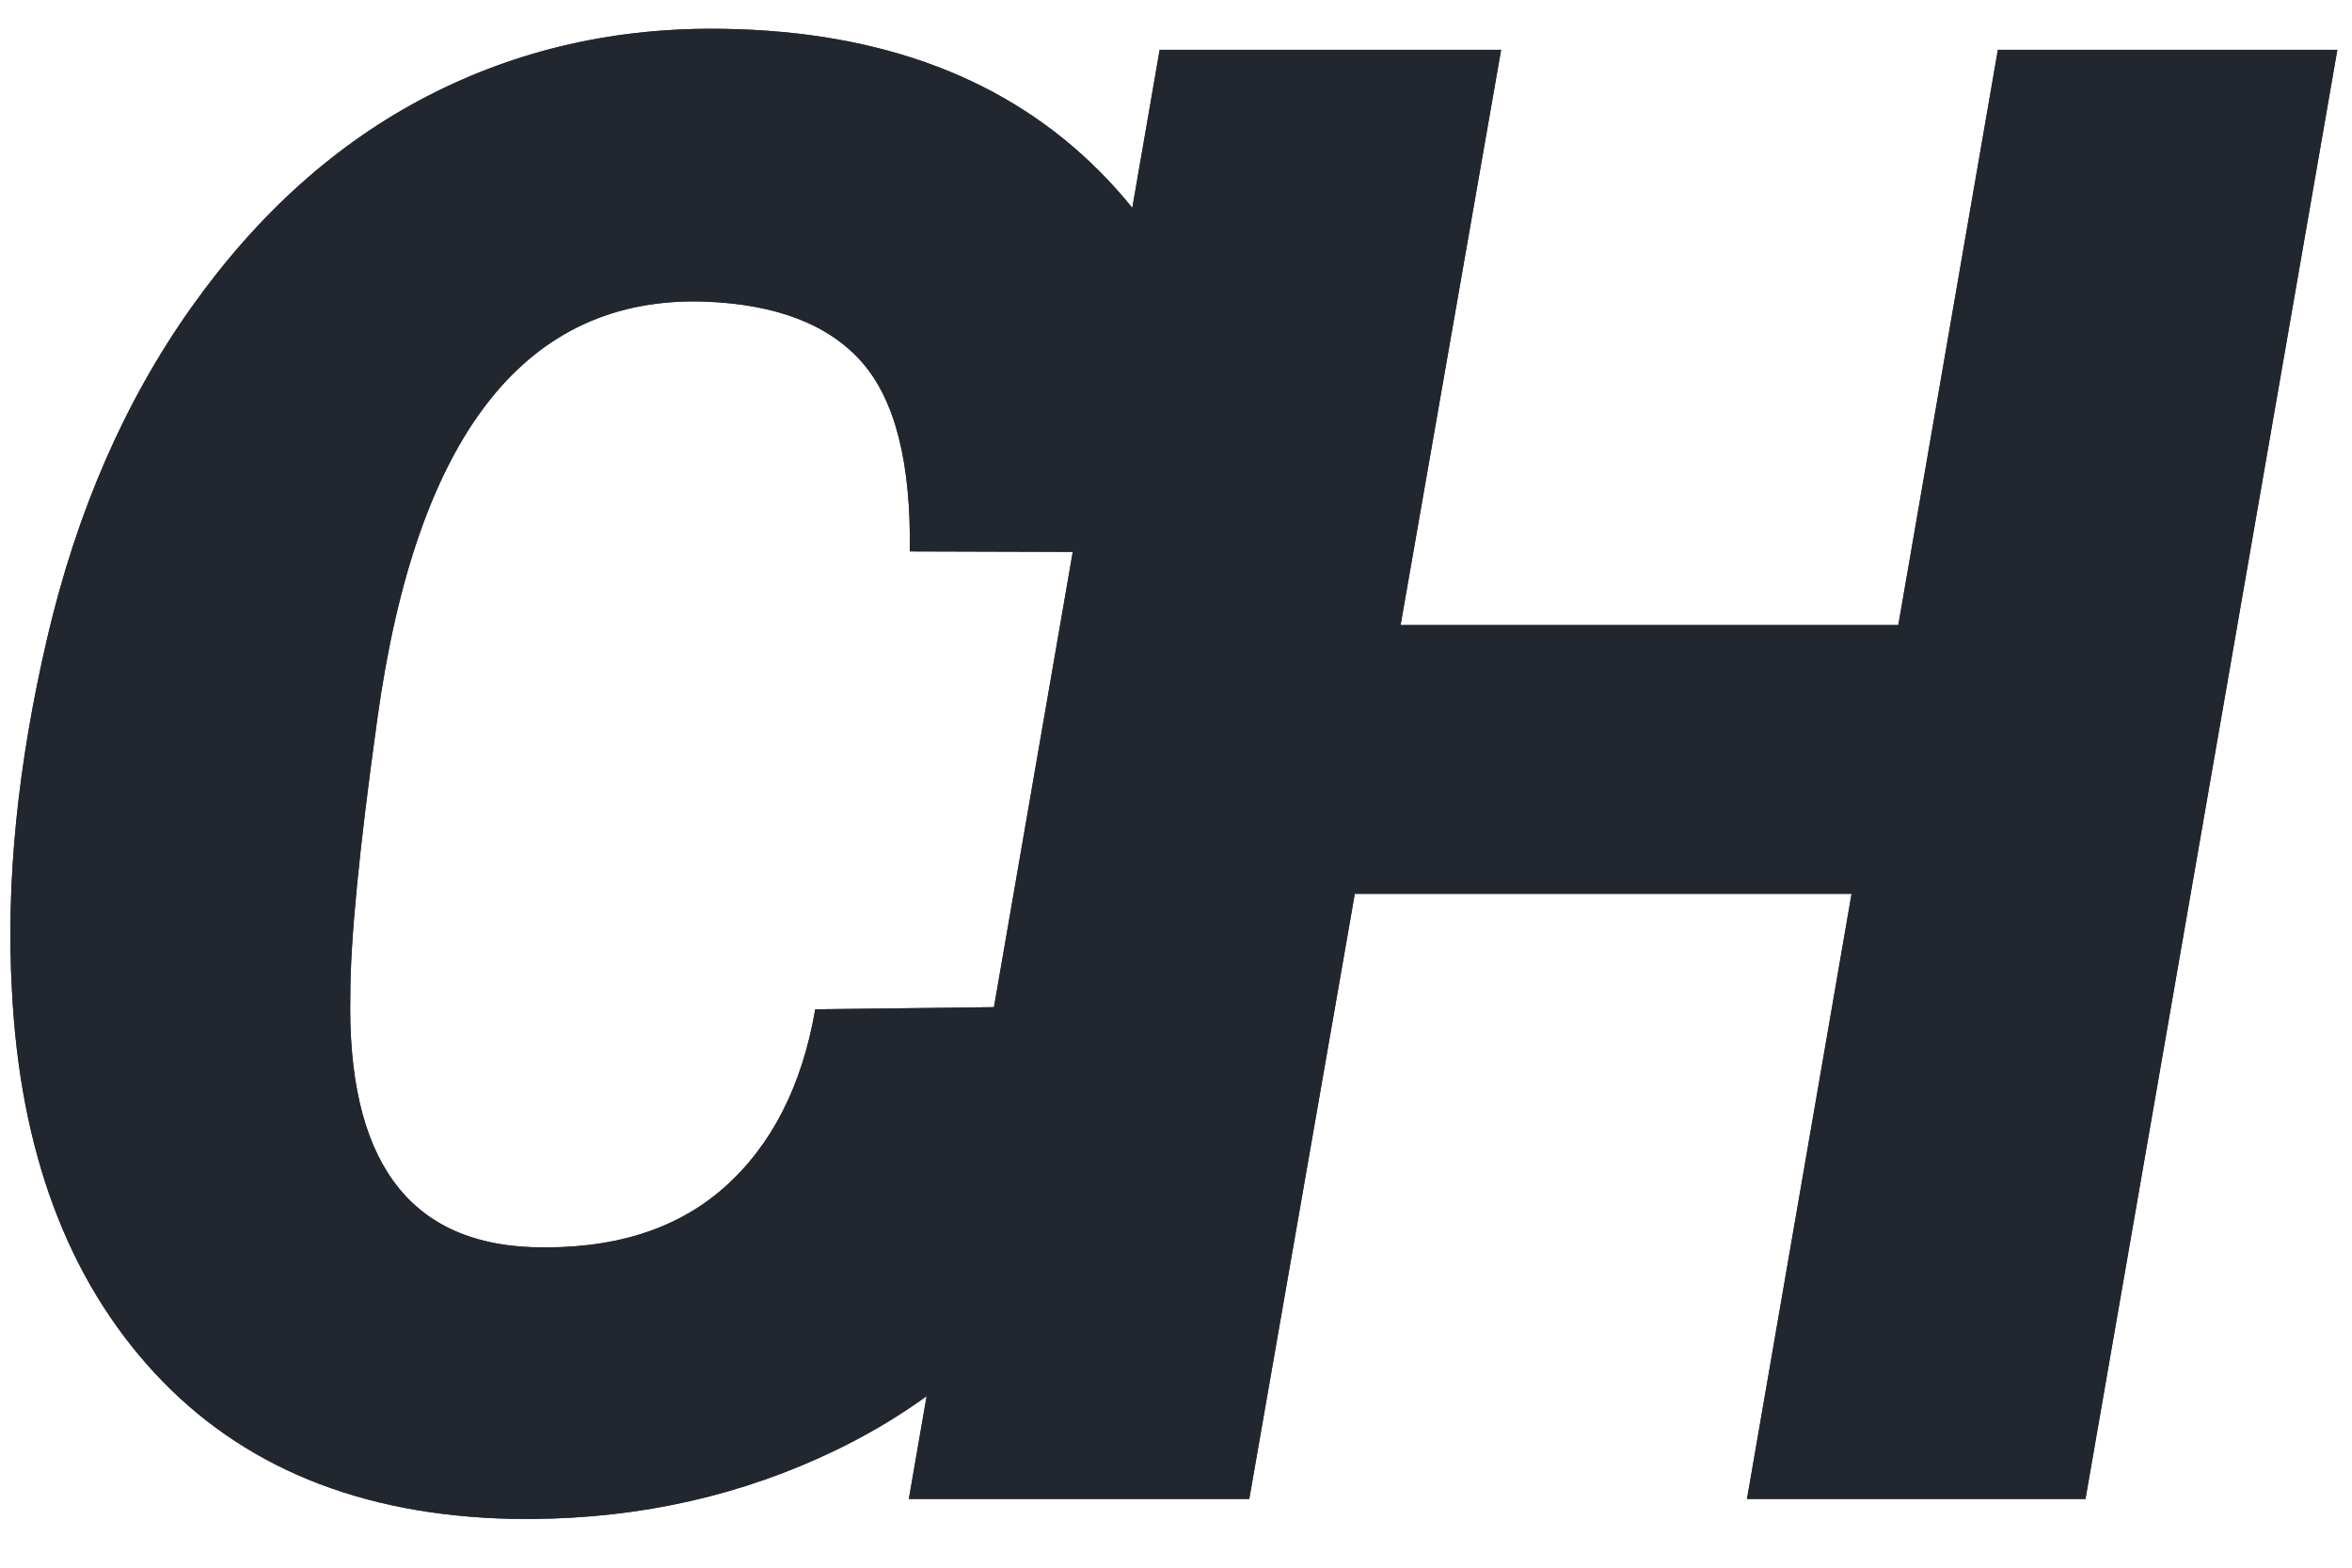 <svg xmlns="http://www.w3.org/2000/svg" xmlns:xlink="http://www.w3.org/1999/xlink" width="39" height="26" viewBox="0 0 39 26">
  <defs>
    <path id="logo-a" d="M25.032,29.673 C24.888,31.356 24.335,32.853 23.373,34.162 C22.41,35.472 21.144,36.479 19.576,37.183 C18.008,37.888 16.31,38.223 14.484,38.19 C11.974,38.135 9.999,37.326 8.558,35.764 C7.116,34.201 6.329,32.083 6.197,29.408 C6.098,27.626 6.293,25.683 6.783,23.581 C7.273,21.48 8.071,19.65 9.177,18.093 C10.283,16.536 11.587,15.369 13.089,14.593 C14.591,13.818 16.233,13.446 18.016,13.479 C20.635,13.523 22.707,14.31 24.231,15.84 C25.755,17.369 26.583,19.477 26.715,22.162 L21.086,22.145 C21.108,20.682 20.844,19.636 20.294,19.009 C19.744,18.382 18.874,18.046 17.686,18.002 C14.715,17.903 12.904,20.214 12.255,24.935 C11.958,27.07 11.809,28.594 11.809,29.507 C11.754,32.215 12.756,33.607 14.814,33.684 C16.145,33.728 17.207,33.4 18,32.702 C18.792,32.003 19.298,31.015 19.518,29.739 L25.032,29.673 Z M40.581,37.86 L34.968,37.86 L36.702,27.824 L28.465,27.824 L26.715,37.86 L21.07,37.86 L25.229,13.826 L30.891,13.826 L29.224,23.367 L37.477,23.367 L39.128,13.826 L44.757,13.826 L40.581,37.86 Z"/>
  </defs>
  <g fill="none" transform="translate(-6 -13)">
    <use fill="#383838" xlink:href="#logo-a"/>
    <use fill="#22272F" xlink:href="#logo-a"/>
  </g>
</svg>
